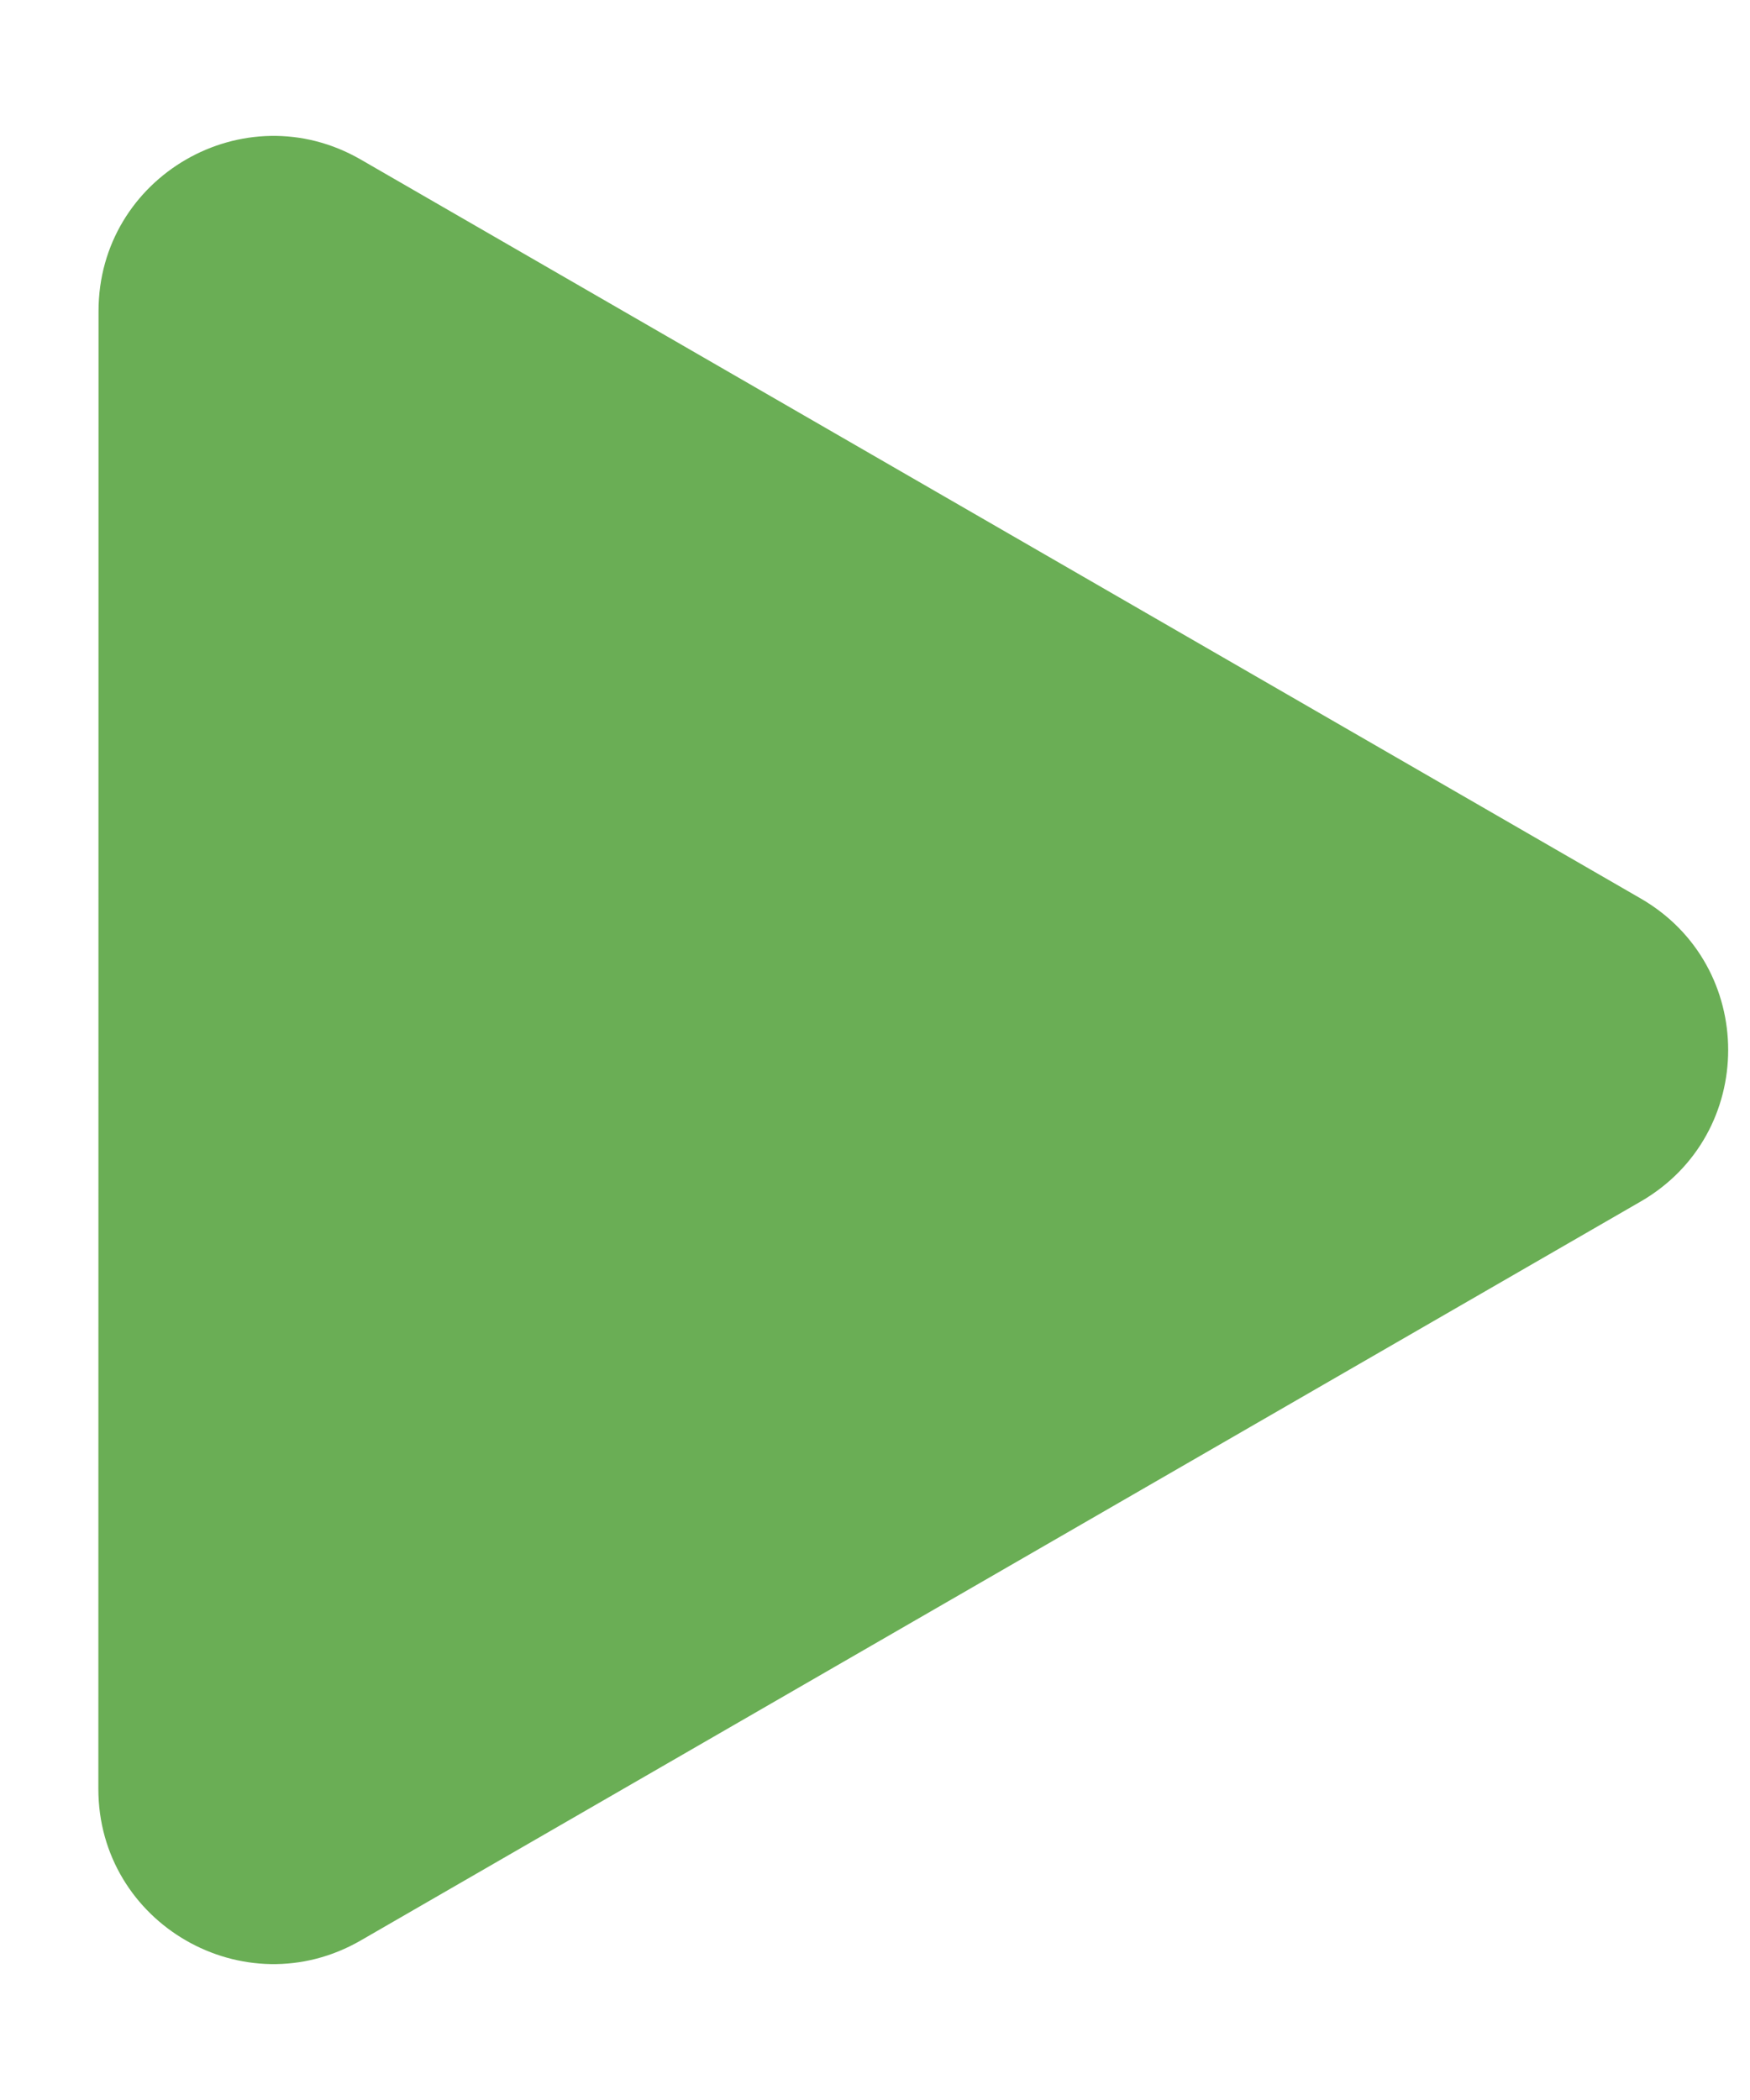 <svg width="10" height="12" viewBox="0 0 10 12" fill="none" xmlns="http://www.w3.org/2000/svg">
<path d="M9.375 5.134C10.042 5.519 10.042 6.481 9.375 6.866L2.062 11.088C1.396 11.473 0.562 10.992 0.562 10.222L0.563 1.778C0.563 1.008 1.396 0.527 2.062 0.912L9.375 5.134Z" fill="#6AAE55"/>
</svg>
